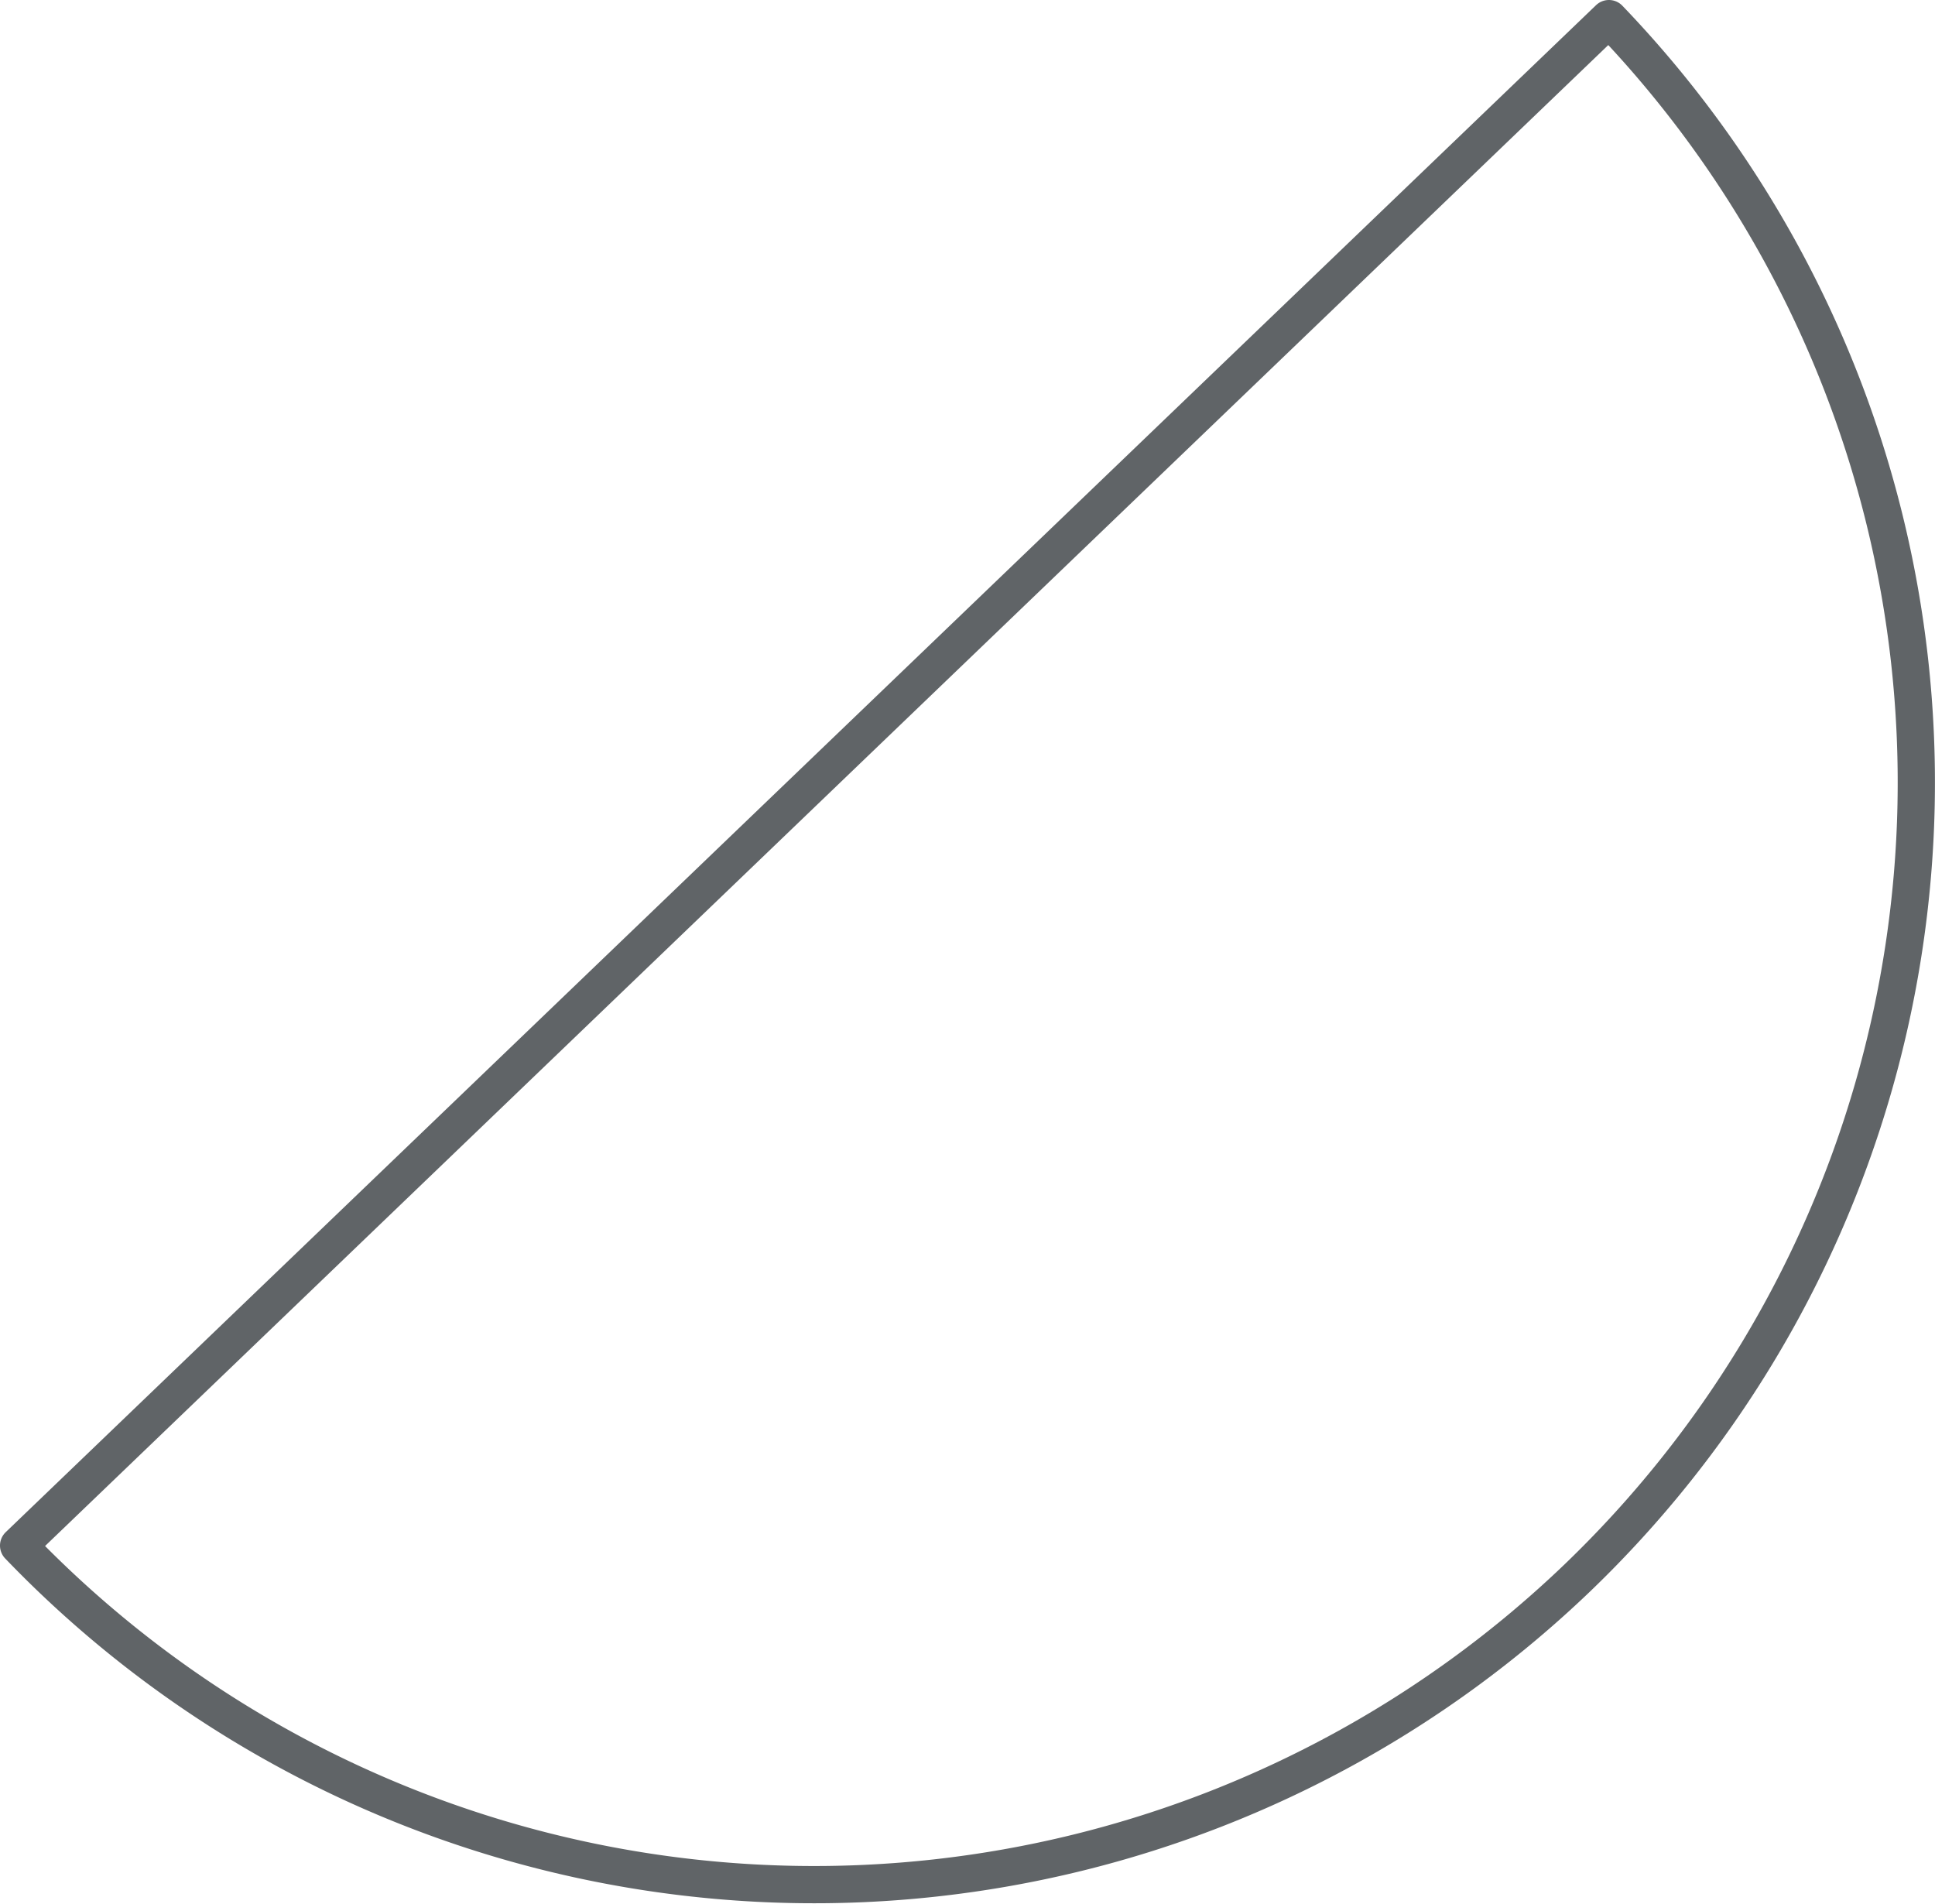 <svg xmlns="http://www.w3.org/2000/svg" viewBox="0 0 103.91 102.23"><defs><style>.cls-1{fill:none;stroke:#606467;stroke-linecap:round;stroke-linejoin:round;stroke-width:2px;}</style></defs><title>Asset 8</title><g id="Layer_2" data-name="Layer 2"><g id="Layer_1-2" data-name="Layer 1"><path class="cls-1" d="M84.72,84.72A59.22,59.22,0,0,1,1,83L86.4,1A59.22,59.22,0,0,1,84.72,84.72Z"/></g></g></svg>